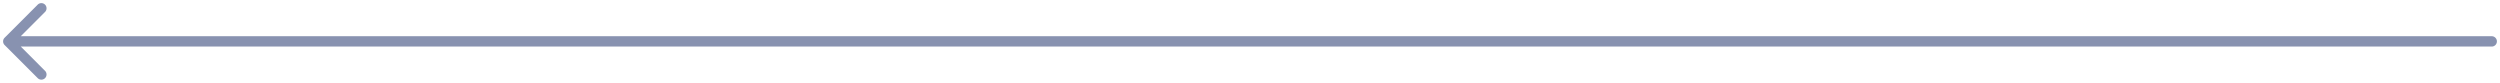 <svg xmlns="http://www.w3.org/2000/svg" fill="none" viewBox="0 0 302 10"><path fill="#8892B0" d="M.558 4.558a.625.625 0 0 0 0 .884l3.978 3.977a.625.625 0 1 0 .883-.883L1.884 5l3.535-3.536a.625.625 0 1 0-.883-.883L.558 4.558ZM301 5.625a.625.625 0 0 0 0-1.25v1.25Zm-300 0h300v-1.25H1v1.25Z"/></svg>